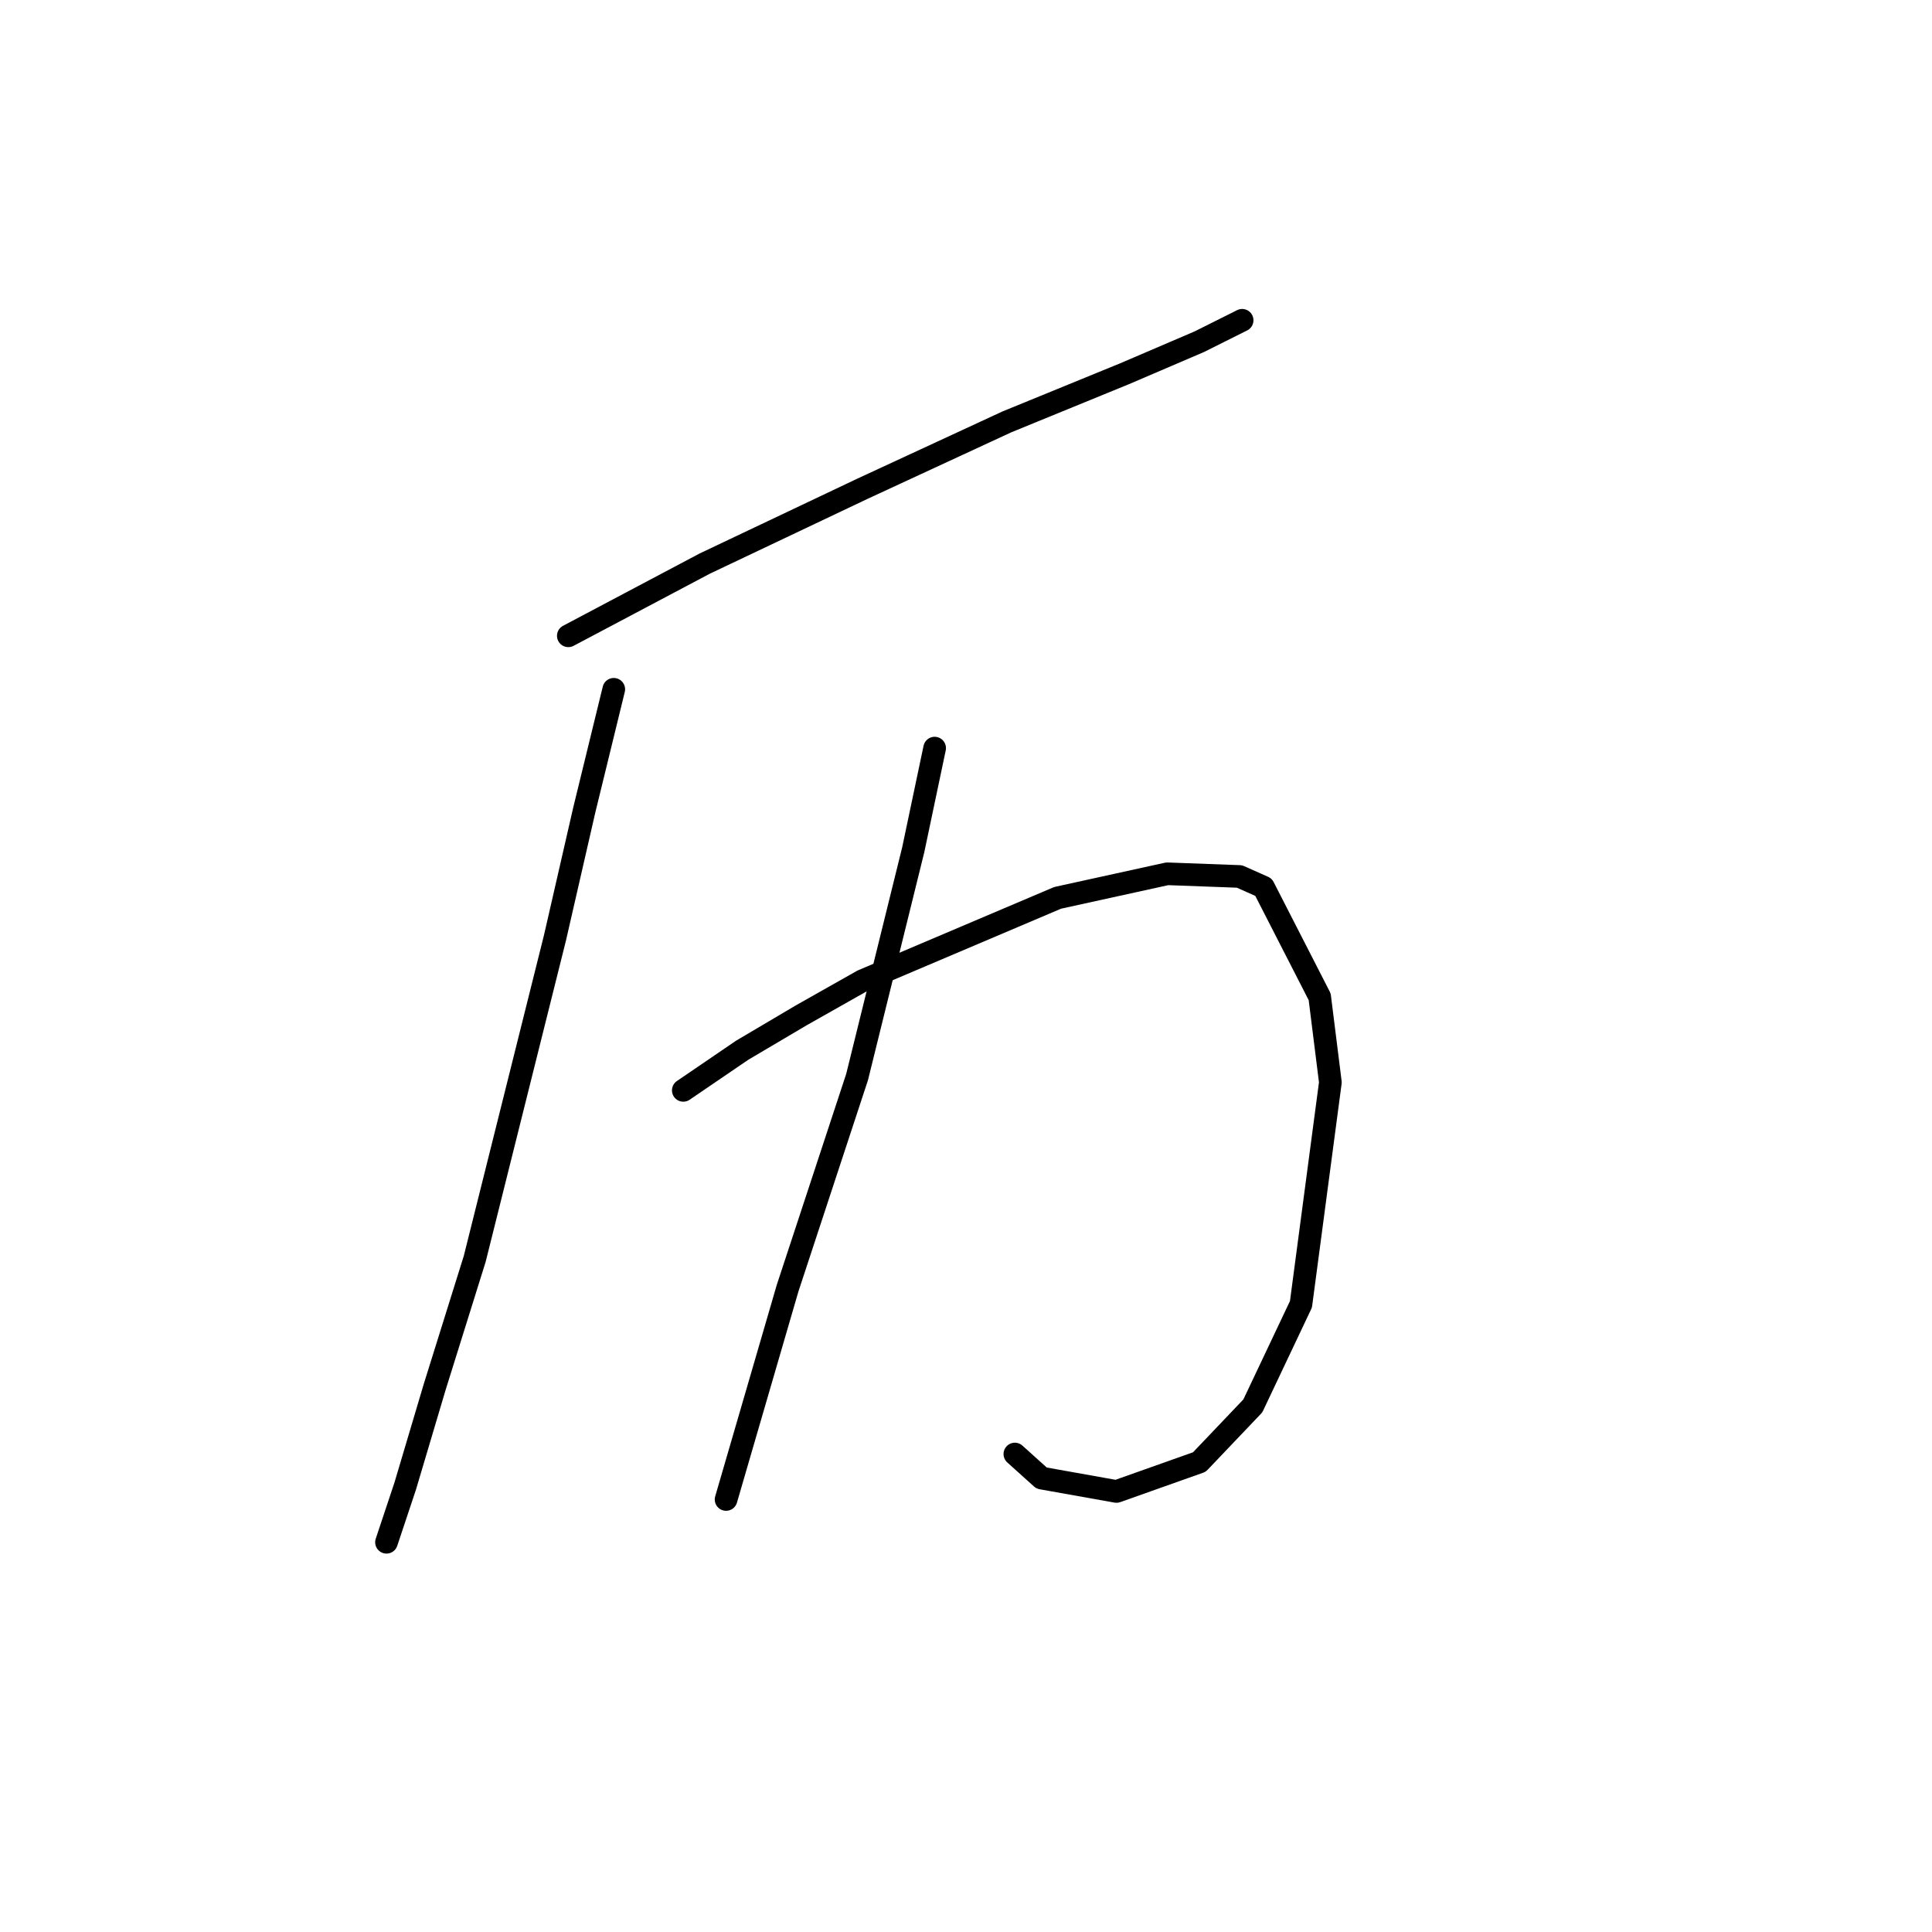 <?xml version="1.0" standalone="no"?>
    <svg width="256" height="256" xmlns="http://www.w3.org/2000/svg" version="1.1">
    <polyline stroke="black" stroke-width="3" stroke-linecap="round" fill="transparent" stroke-linejoin="round" points="75.305 84.248 93.374 74.682 114.278 64.762 133.411 55.904 149 49.527 158.921 45.275 161.755 43.858 164.59 42.44 164.59 42.44 " />
        <polyline stroke="black" stroke-width="3" stroke-linecap="round" fill="transparent" stroke-linejoin="round" points="81.328 91.335 77.431 107.278 73.533 124.285 62.904 166.802 57.59 183.808 53.692 196.917 51.212 204.358 51.212 204.358 " />
        <polyline stroke="black" stroke-width="3" stroke-linecap="round" fill="transparent" stroke-linejoin="round" points="90.54 144.48 98.335 139.166 106.129 134.56 114.278 129.954 140.143 118.97 154.669 115.782 164.235 116.136 167.424 117.553 174.864 132.08 176.282 143.417 172.384 172.825 166.007 186.288 158.921 193.729 147.937 197.626 138.017 195.855 134.474 192.666 134.474 192.666 " />
        <polyline stroke="black" stroke-width="3" stroke-linecap="round" fill="transparent" stroke-linejoin="round" points="123.845 99.129 121.01 112.593 113.57 142.709 104.358 170.699 96.209 198.689 96.209 198.689 " />
        </svg>